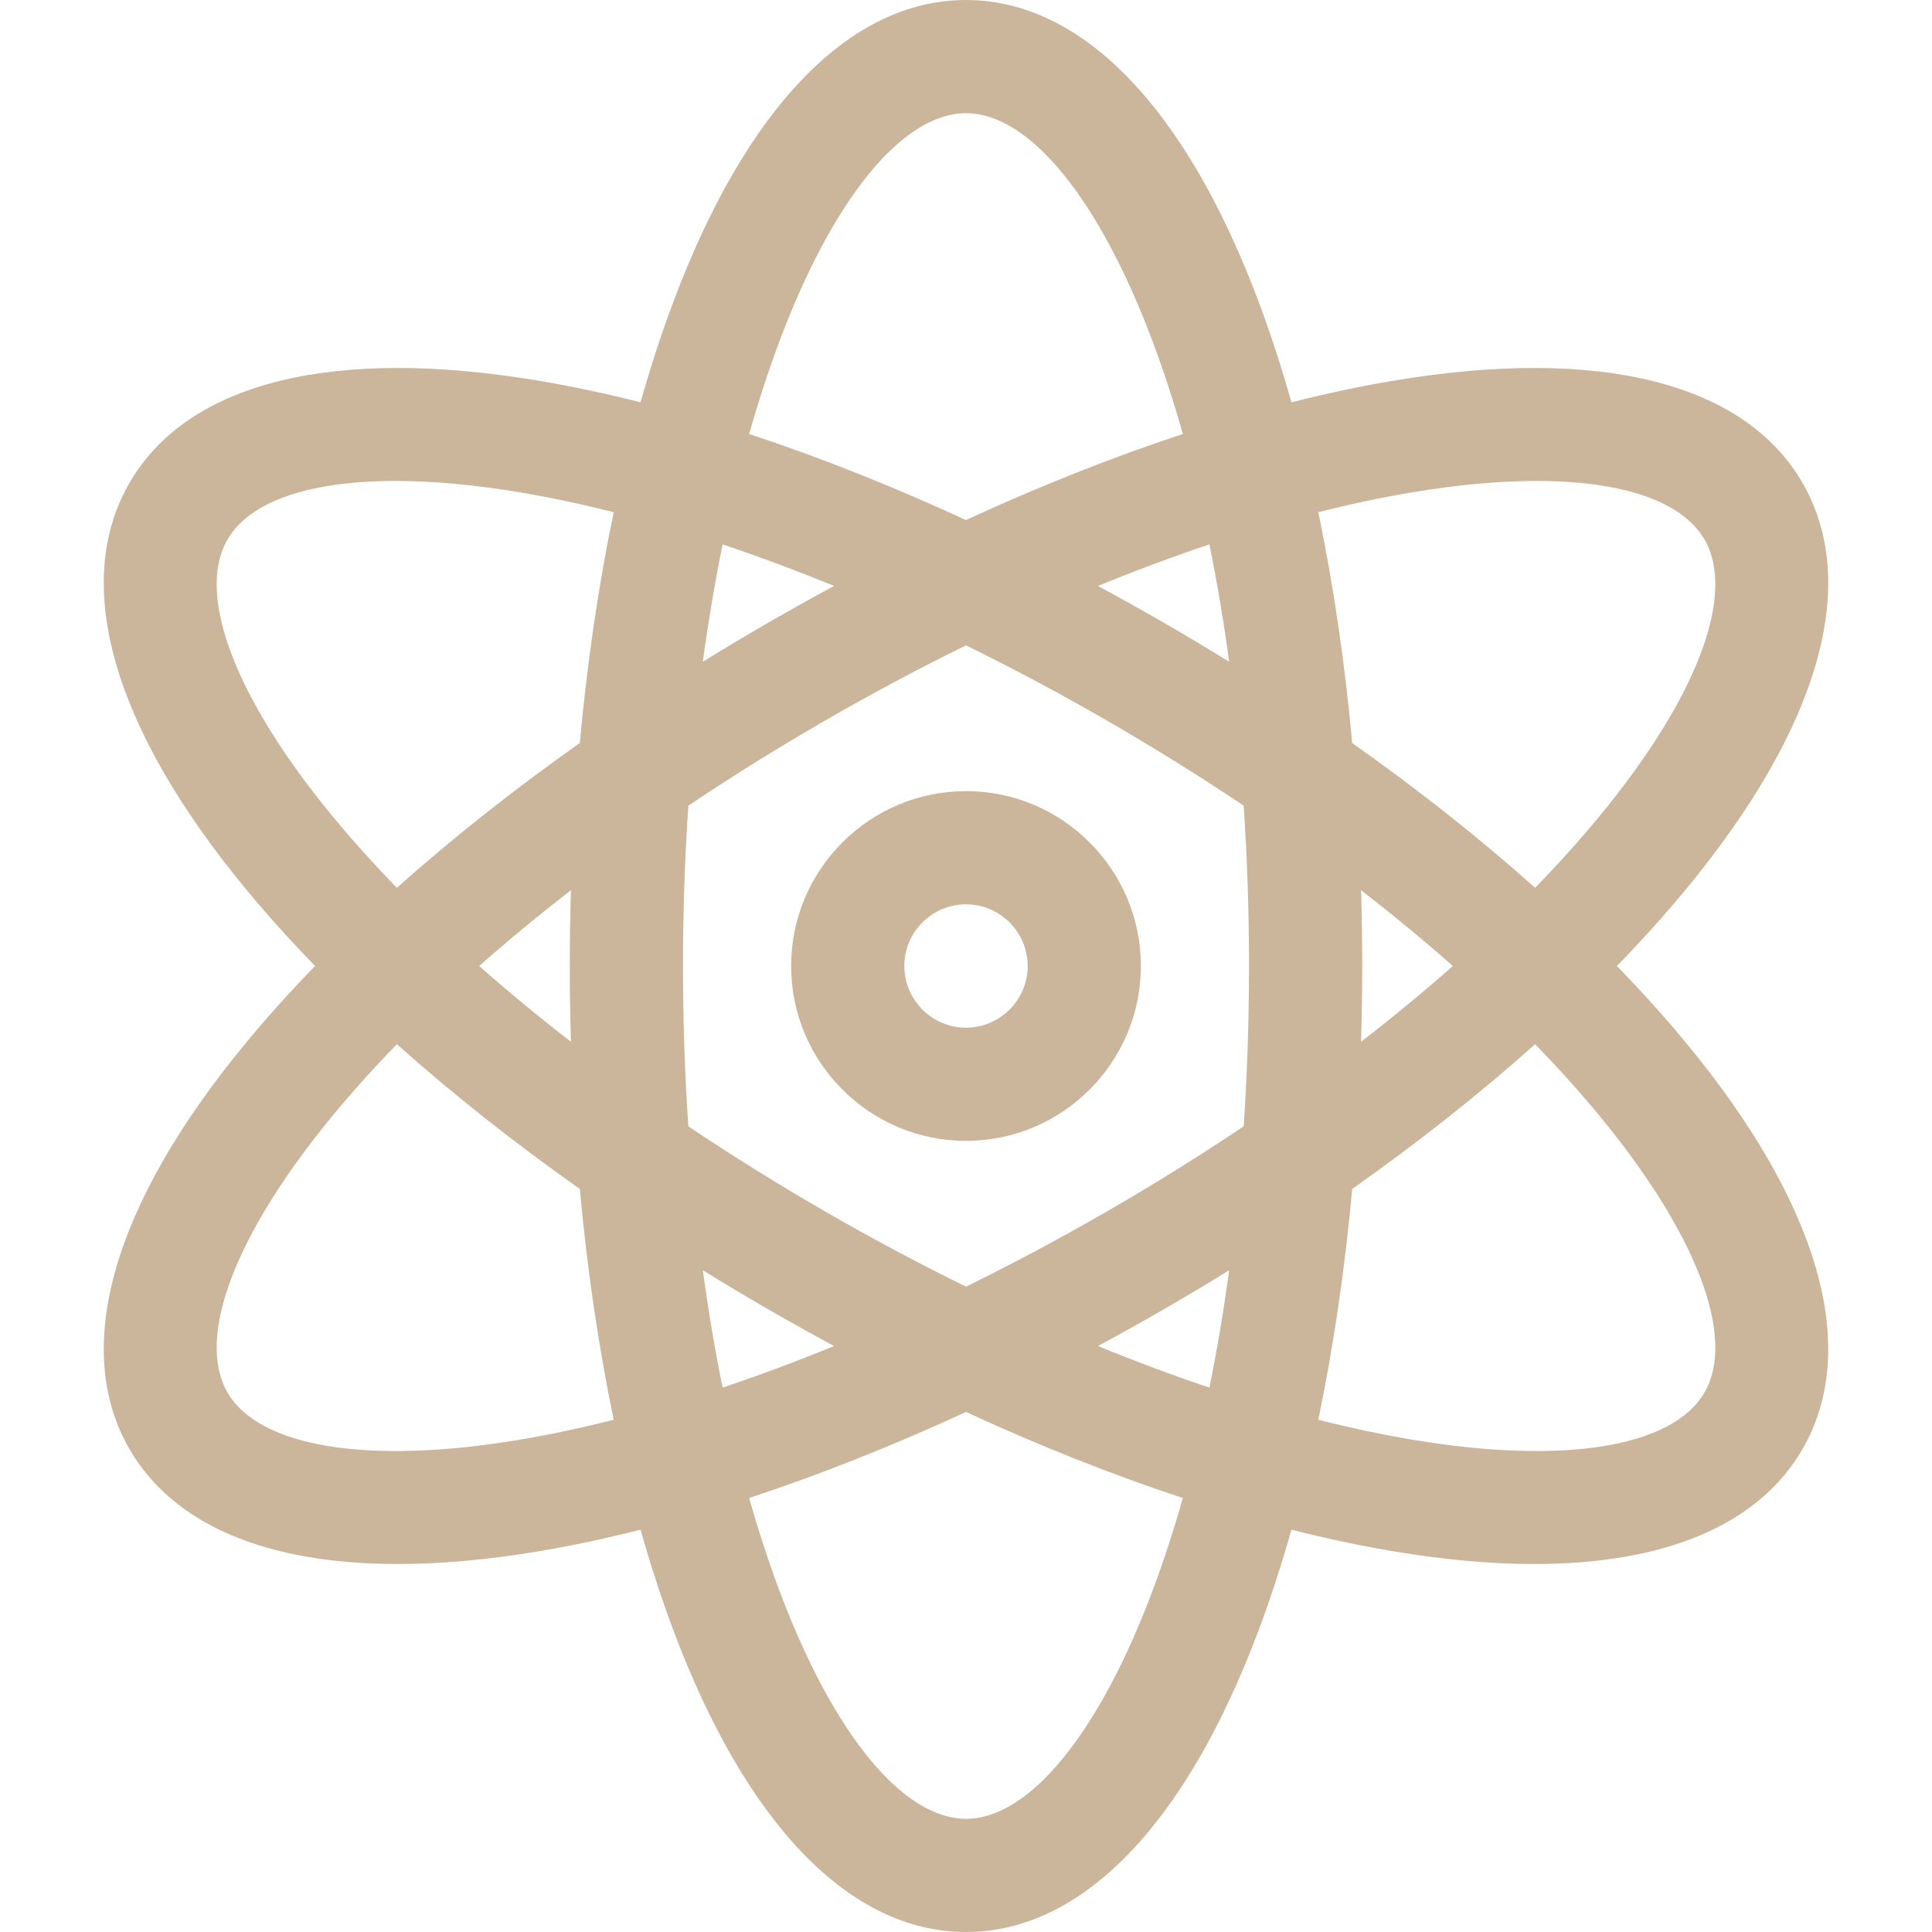 <svg fill='#CCB69B' id="Layer_1" enable-background="new 0 0 512 512" height="512" viewBox="0 0 512 512" width="512" xmlns="http://www.w3.org/2000/svg"><path d="m428.5 256c6.656-6.846 12.83-13.708 18.472-20.547 35.193-42.66 46.107-80.82 30.73-107.453-15.376-26.633-53.879-36.263-108.422-27.113-8.743 1.467-17.773 3.383-27.03 5.724-2.601-9.187-5.457-17.965-8.558-26.271-19.348-51.808-46.939-80.34-77.692-80.34s-58.344 28.532-77.692 80.34c-3.102 8.305-5.957 17.083-8.558 26.271-9.257-2.341-18.287-4.257-27.03-5.724-54.542-9.15-93.046.48-108.422 27.113-15.377 26.633-4.463 64.793 30.73 107.453 5.642 6.839 11.816 13.701 18.472 20.547-6.656 6.846-12.83 13.708-18.472 20.547-35.193 42.66-46.107 80.82-30.73 107.453 11.586 20.069 36.304 30.482 71.122 30.482 11.388 0 23.857-1.114 37.3-3.369 8.743-1.467 17.773-3.383 27.03-5.724 2.601 9.187 5.457 17.965 8.558 26.271 19.348 51.808 46.939 80.34 77.692 80.34s58.344-28.532 77.692-80.34c3.102-8.305 5.957-17.083 8.558-26.271 9.257 2.341 18.287 4.257 27.03 5.724 13.446 2.255 25.91 3.369 37.3 3.369 34.813 0 59.537-10.415 71.122-30.482 15.377-26.633 4.463-64.793-30.73-107.453-5.642-6.839-11.816-13.701-18.472-20.547zm-54.257-125.526c12.064-2.024 23.119-3.015 32.911-3.015 22.757 0 38.686 5.354 44.568 15.541 8.412 14.57-2.014 41.996-27.891 73.362-5.185 6.285-10.869 12.601-17.006 18.911-14.663-13.095-30.94-25.979-48.477-38.363-1.957-21.379-4.976-41.918-8.985-61.163 8.533-2.161 16.845-3.926 24.88-5.273zm-80.743 190.478c-12.484 7.208-25.026 13.896-37.5 20.017-12.474-6.121-25.016-12.809-37.5-20.017s-24.547-14.725-36.085-22.468c-.936-13.863-1.415-28.068-1.415-42.484s.479-28.621 1.415-42.484c11.538-7.743 23.601-15.26 36.085-22.468s25.026-13.896 37.5-20.017c12.474 6.121 25.016 12.809 37.5 20.017s24.547 14.725 36.085 22.468c.936 13.863 1.415 28.068 1.415 42.484s-.479 28.621-1.415 42.484c-11.538 7.743-23.601 15.26-36.085 22.468zm32.239 15.681c-1.454 10.701-3.202 21.091-5.23 31.099-9.681-3.247-19.553-6.929-29.548-11.02 5.856-3.15 11.706-6.412 17.539-9.78 5.833-3.367 11.583-6.803 17.239-10.299zm-104.7 20.079c-9.995 4.091-19.867 7.773-29.548 11.02-2.029-10.007-3.776-20.398-5.23-31.099 5.656 3.496 11.405 6.931 17.239 10.299 5.833 3.369 11.684 6.63 17.539 9.78zm-69.739-80.633c-8.54-6.61-16.665-13.318-24.317-20.079 7.652-6.761 15.777-13.469 24.317-20.079-.199 6.646-.3 13.343-.3 20.079s.101 13.433.3 20.079zm34.961-100.712c1.454-10.701 3.202-21.091 5.23-31.099 9.681 3.247 19.553 6.929 29.548 11.02-5.856 3.15-11.706 6.412-17.539 9.78-5.833 3.367-11.583 6.803-17.239 10.299zm104.7-20.079c9.995-4.091 19.867-7.773 29.548-11.02 2.029 10.007 3.776 20.398 5.23 31.099-5.656-3.496-11.405-6.931-17.239-10.299-5.833-3.369-11.684-6.63-17.539-9.78zm69.739 80.633c8.54 6.61 16.665 13.318 24.317 20.079-7.652 6.761-15.777 13.469-24.317 20.079.199-6.646.3-13.343.3-20.079s-.101-13.433-.3-20.079zm-154.287-145.086c14.225-38.093 32.762-60.835 49.587-60.835s35.362 22.742 49.587 60.835c2.851 7.633 5.478 15.713 7.874 24.183-18.672 6.151-37.969 13.806-57.462 22.8-19.493-8.995-38.789-16.65-57.462-22.8 2.398-8.47 5.025-16.55 7.876-24.183zm-146.135 52.165c5.882-10.188 21.808-15.541 44.568-15.541 9.79 0 20.849.991 32.911 3.015 8.036 1.348 16.347 3.113 24.88 5.272-4.01 19.246-7.028 39.785-8.985 61.163-17.536 12.384-33.814 25.268-48.477 38.363-6.137-6.31-11.821-12.626-17.006-18.911-25.877-31.365-36.303-58.791-27.891-73.361zm77.479 238.526c-40.103 6.728-69.066 2.044-77.479-12.526-8.412-14.57 2.014-41.996 27.891-73.362 5.185-6.285 10.869-12.601 17.006-18.911 14.663 13.095 30.94 25.979 48.477 38.363 1.957 21.379 4.976 41.918 8.985 61.163-8.533 2.161-16.845 3.926-24.88 5.273zm167.83 39.639c-14.225 38.093-32.762 60.835-49.587 60.835s-35.362-22.742-49.587-60.835c-2.851-7.633-5.478-15.713-7.874-24.183 18.672-6.151 37.969-13.806 57.462-22.8 19.493 8.995 38.789 16.65 57.462 22.8-2.398 8.47-5.025 16.55-7.876 24.183zm146.135-52.165c-8.413 14.57-37.375 19.254-77.479 12.526-8.036-1.348-16.347-3.113-24.88-5.272 4.01-19.246 7.028-39.785 8.985-61.163 17.536-12.384 33.814-25.268 48.477-38.363 6.137 6.31 11.821 12.626 17.006 18.911 25.877 31.365 36.303 58.791 27.891 73.361z"/><path d="m256 209.657c-25.554 0-46.343 20.789-46.343 46.343s20.789 46.343 46.343 46.343 46.343-20.789 46.343-46.343-20.789-46.343-46.343-46.343zm0 62.686c-9.011 0-16.343-7.332-16.343-16.343s7.332-16.343 16.343-16.343 16.343 7.332 16.343 16.343-7.332 16.343-16.343 16.343z"/></svg>